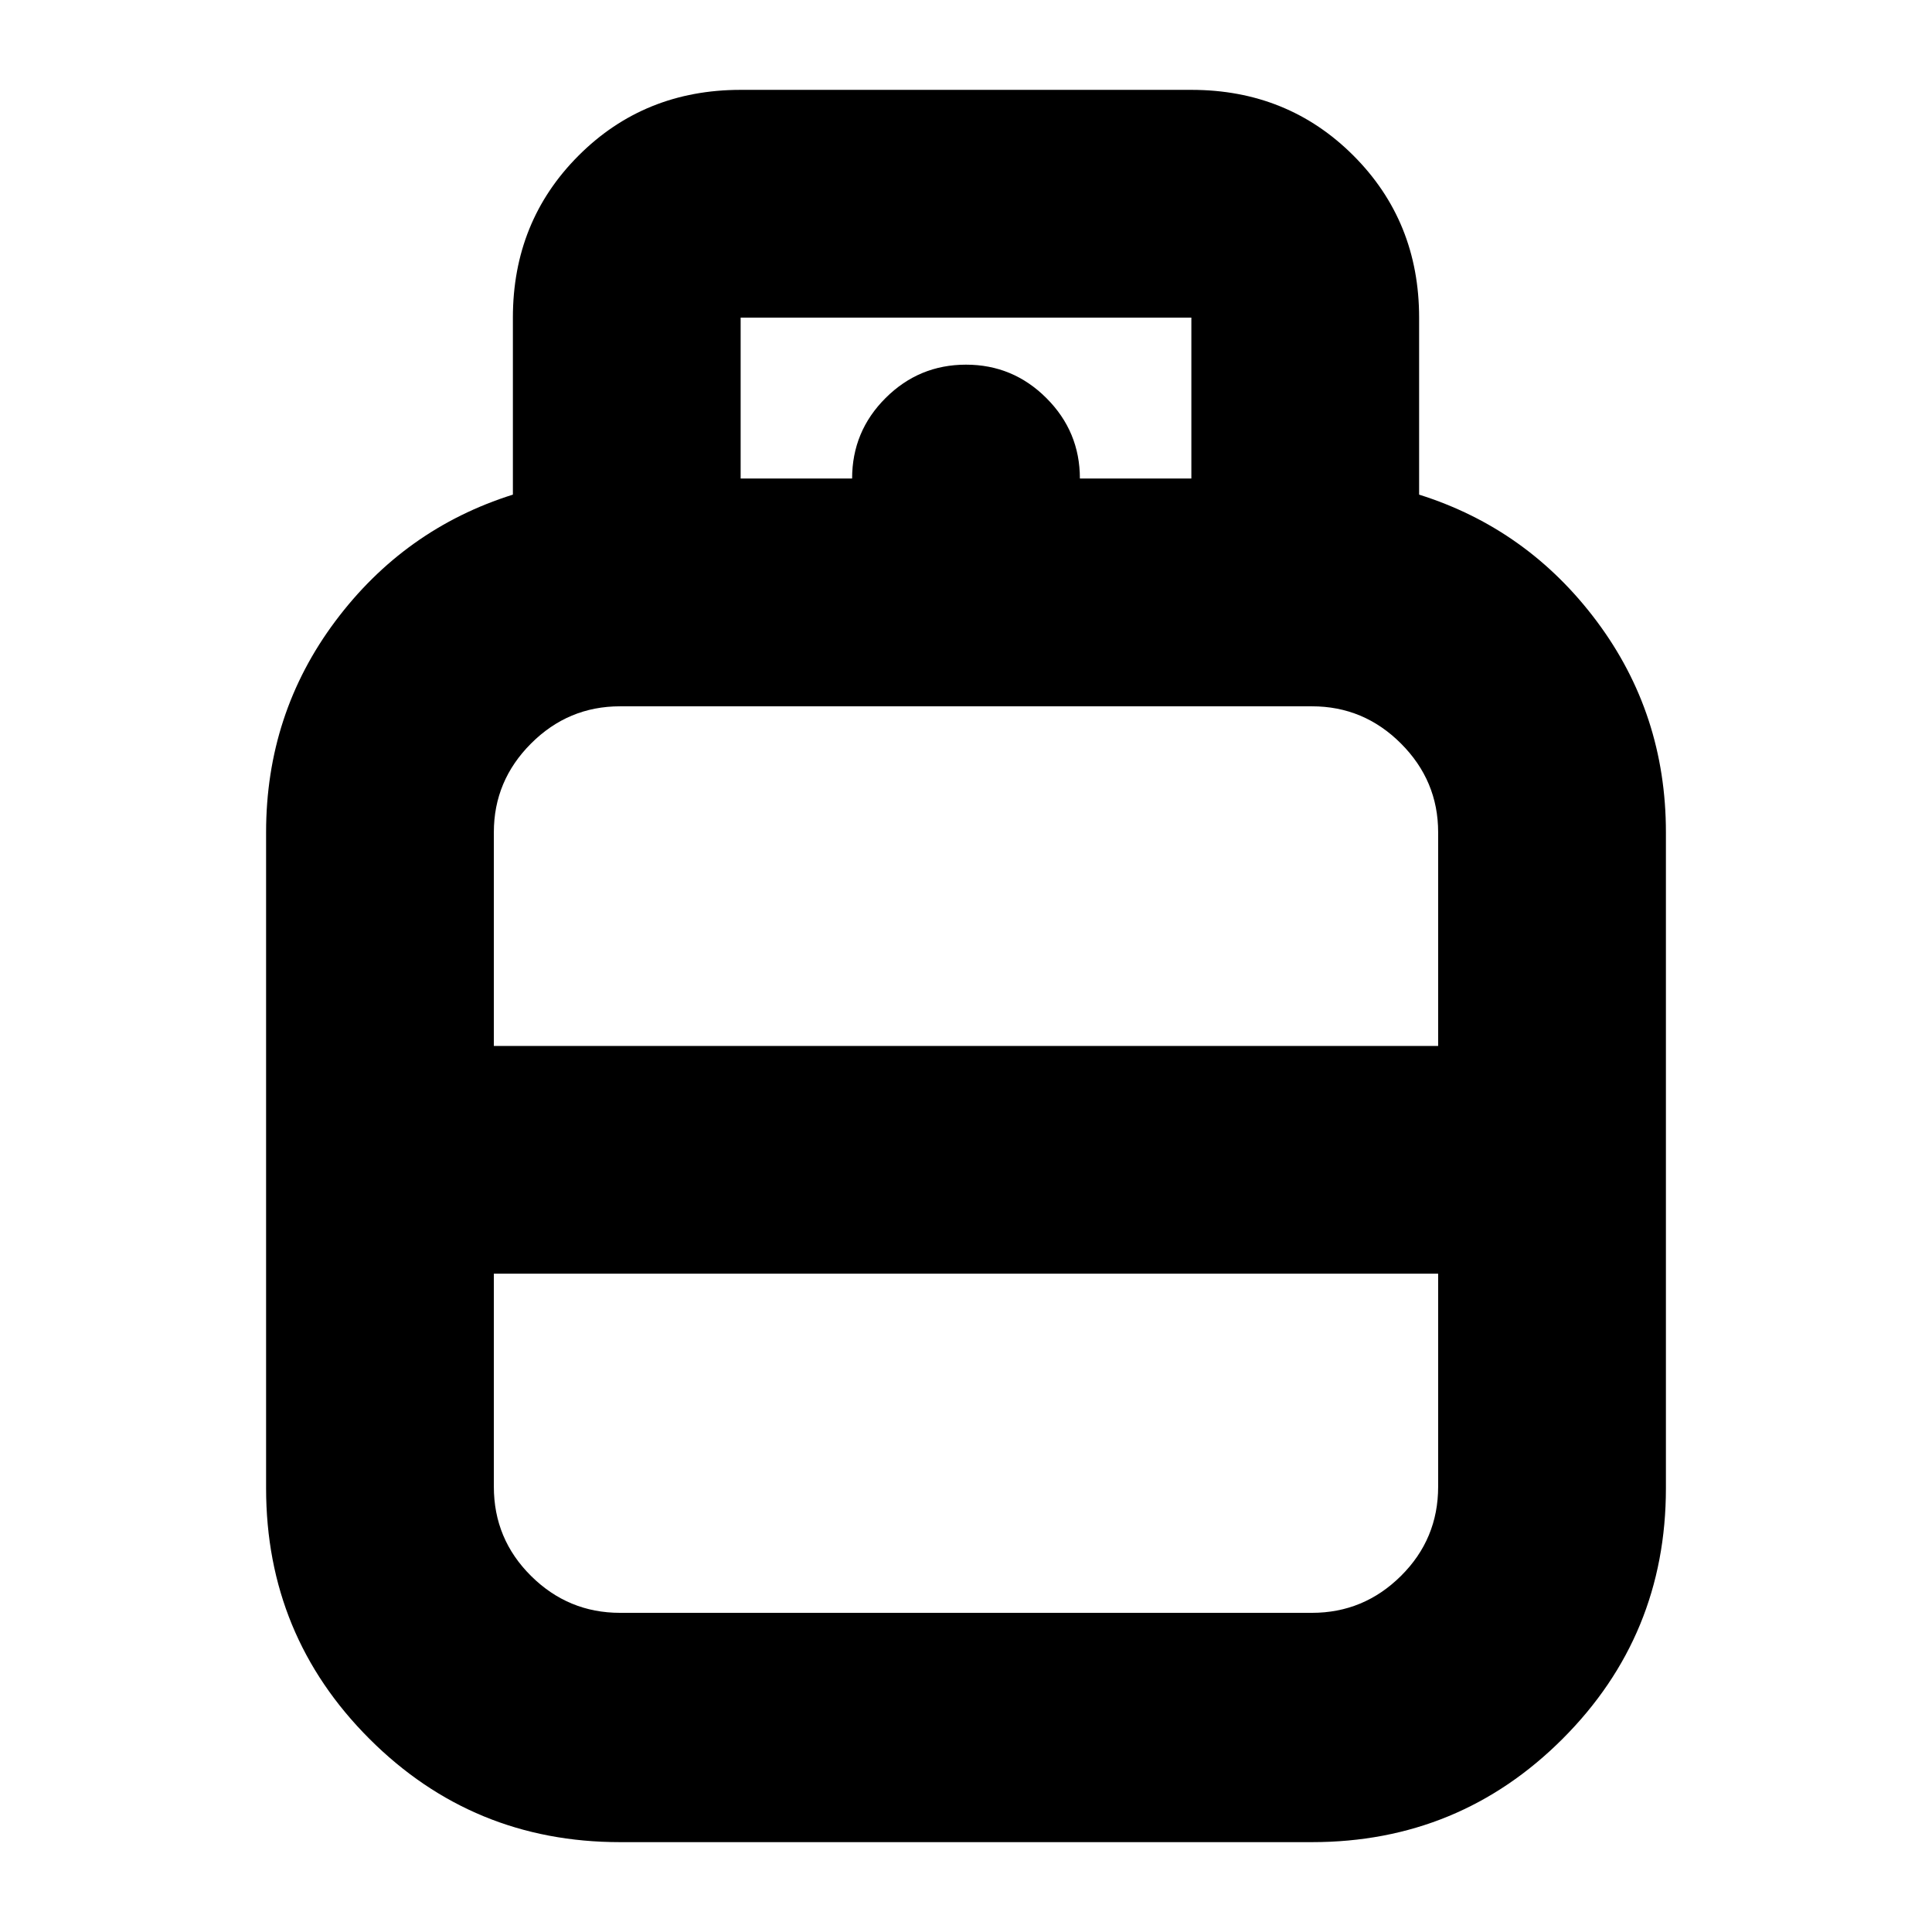 <svg xmlns="http://www.w3.org/2000/svg" height="24" viewBox="0 -960 960 960" width="24"><path d="M308.09-44.65q-73.2 0-124.54-51.34-51.33-51.34-51.33-124.53v-325.91q0-58.87 34.36-104.85 34.37-45.97 88.27-62.94v-87.95q0-47.87 32.65-80.53 32.65-32.65 80.52-32.65h223.96q47.87 0 80.52 32.65 32.65 32.66 32.65 80.53v87.95q53.9 16.97 88.27 62.94 34.36 45.98 34.36 104.85v325.91q0 73.19-51.33 124.53-51.34 51.34-124.54 51.34H308.09Zm-62.7-395.63h469.22v-106.18q0-25.61-18.49-44.1-18.48-18.48-44.21-18.48H308.09q-25.73 0-44.21 18.48-18.49 18.49-18.49 44.1v106.18Zm62.7 281.69h343.82q25.73 0 44.21-18.33 18.49-18.33 18.49-44.36v-105.83H245.39v105.83q0 26.03 18.49 44.36 18.48 18.33 44.21 18.33ZM480-440.28Zm0 113.17Zm0-56.59Zm56.59-338.52h55.39v-79.95H368.02v79.95h55.39q0-23.43 16.63-40.01Q456.66-778.8 480-778.8t39.96 16.62q16.63 16.62 16.63 39.96Z"/></svg>